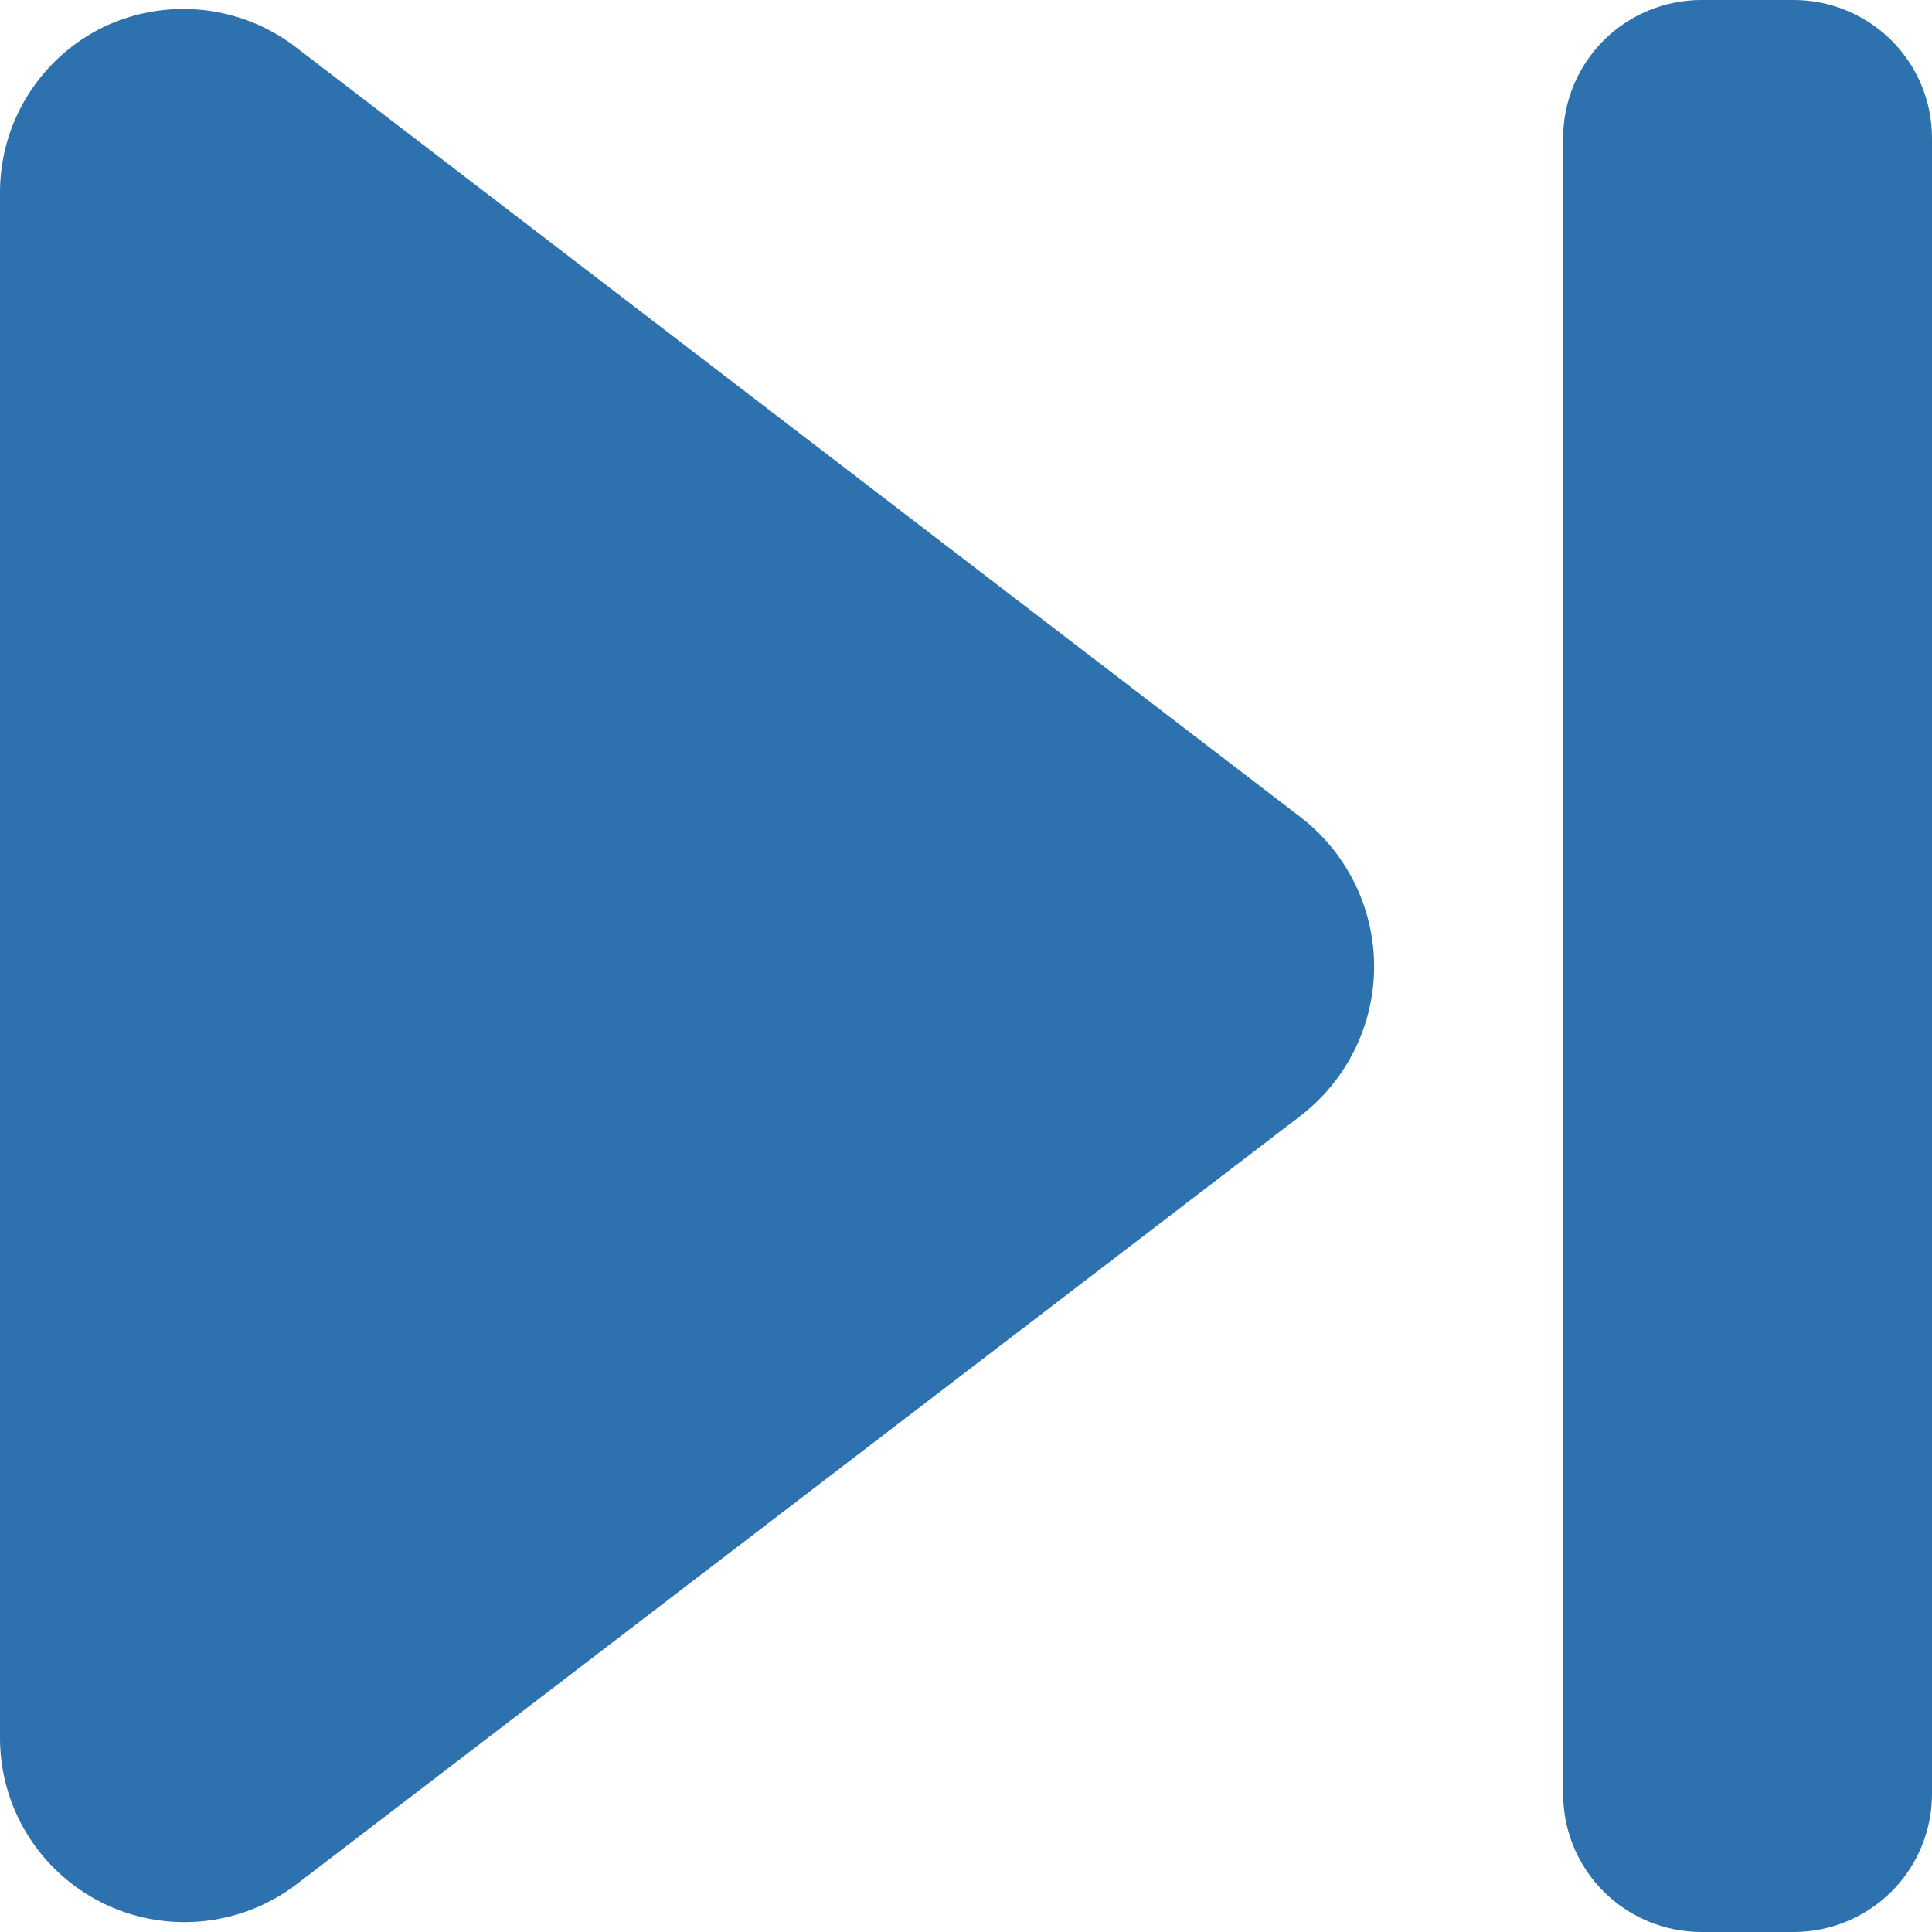 <svg width="24" height="24" viewBox="0 0 24 24" fill="none" xmlns="http://www.w3.org/2000/svg">
<g id="Next">
<path id="Layer 6" d="M24 1.714V22.286C24 22.74 23.819 23.176 23.497 23.498C23.174 23.819 22.737 24 22.282 24H21.136C20.68 24 20.243 23.819 19.921 23.498C19.599 23.176 19.418 22.74 19.418 22.286V1.714C19.418 1.26 19.599 0.824 19.921 0.502C20.243 0.181 20.68 0 21.136 0H22.282C22.737 0 23.174 0.181 23.497 0.502C23.819 0.824 24 1.26 24 1.714ZM16.153 10.149L3.655 0.571C3.321 0.32 2.924 0.165 2.508 0.123C2.092 0.081 1.673 0.153 1.295 0.331C0.902 0.521 0.571 0.818 0.342 1.189C0.112 1.559 -0.006 1.987 0 2.423V21.577C-0.002 22.002 0.113 22.419 0.335 22.781C0.556 23.143 0.875 23.437 1.254 23.63C1.633 23.822 2.059 23.905 2.483 23.869C2.907 23.834 3.313 23.681 3.655 23.429L16.153 13.863C16.438 13.644 16.669 13.363 16.828 13.041C16.987 12.719 17.07 12.365 17.07 12.006C17.07 11.647 16.987 11.293 16.828 10.971C16.669 10.649 16.438 10.367 16.153 10.149Z" fill="#2D71AE"/>
</g>
</svg>
